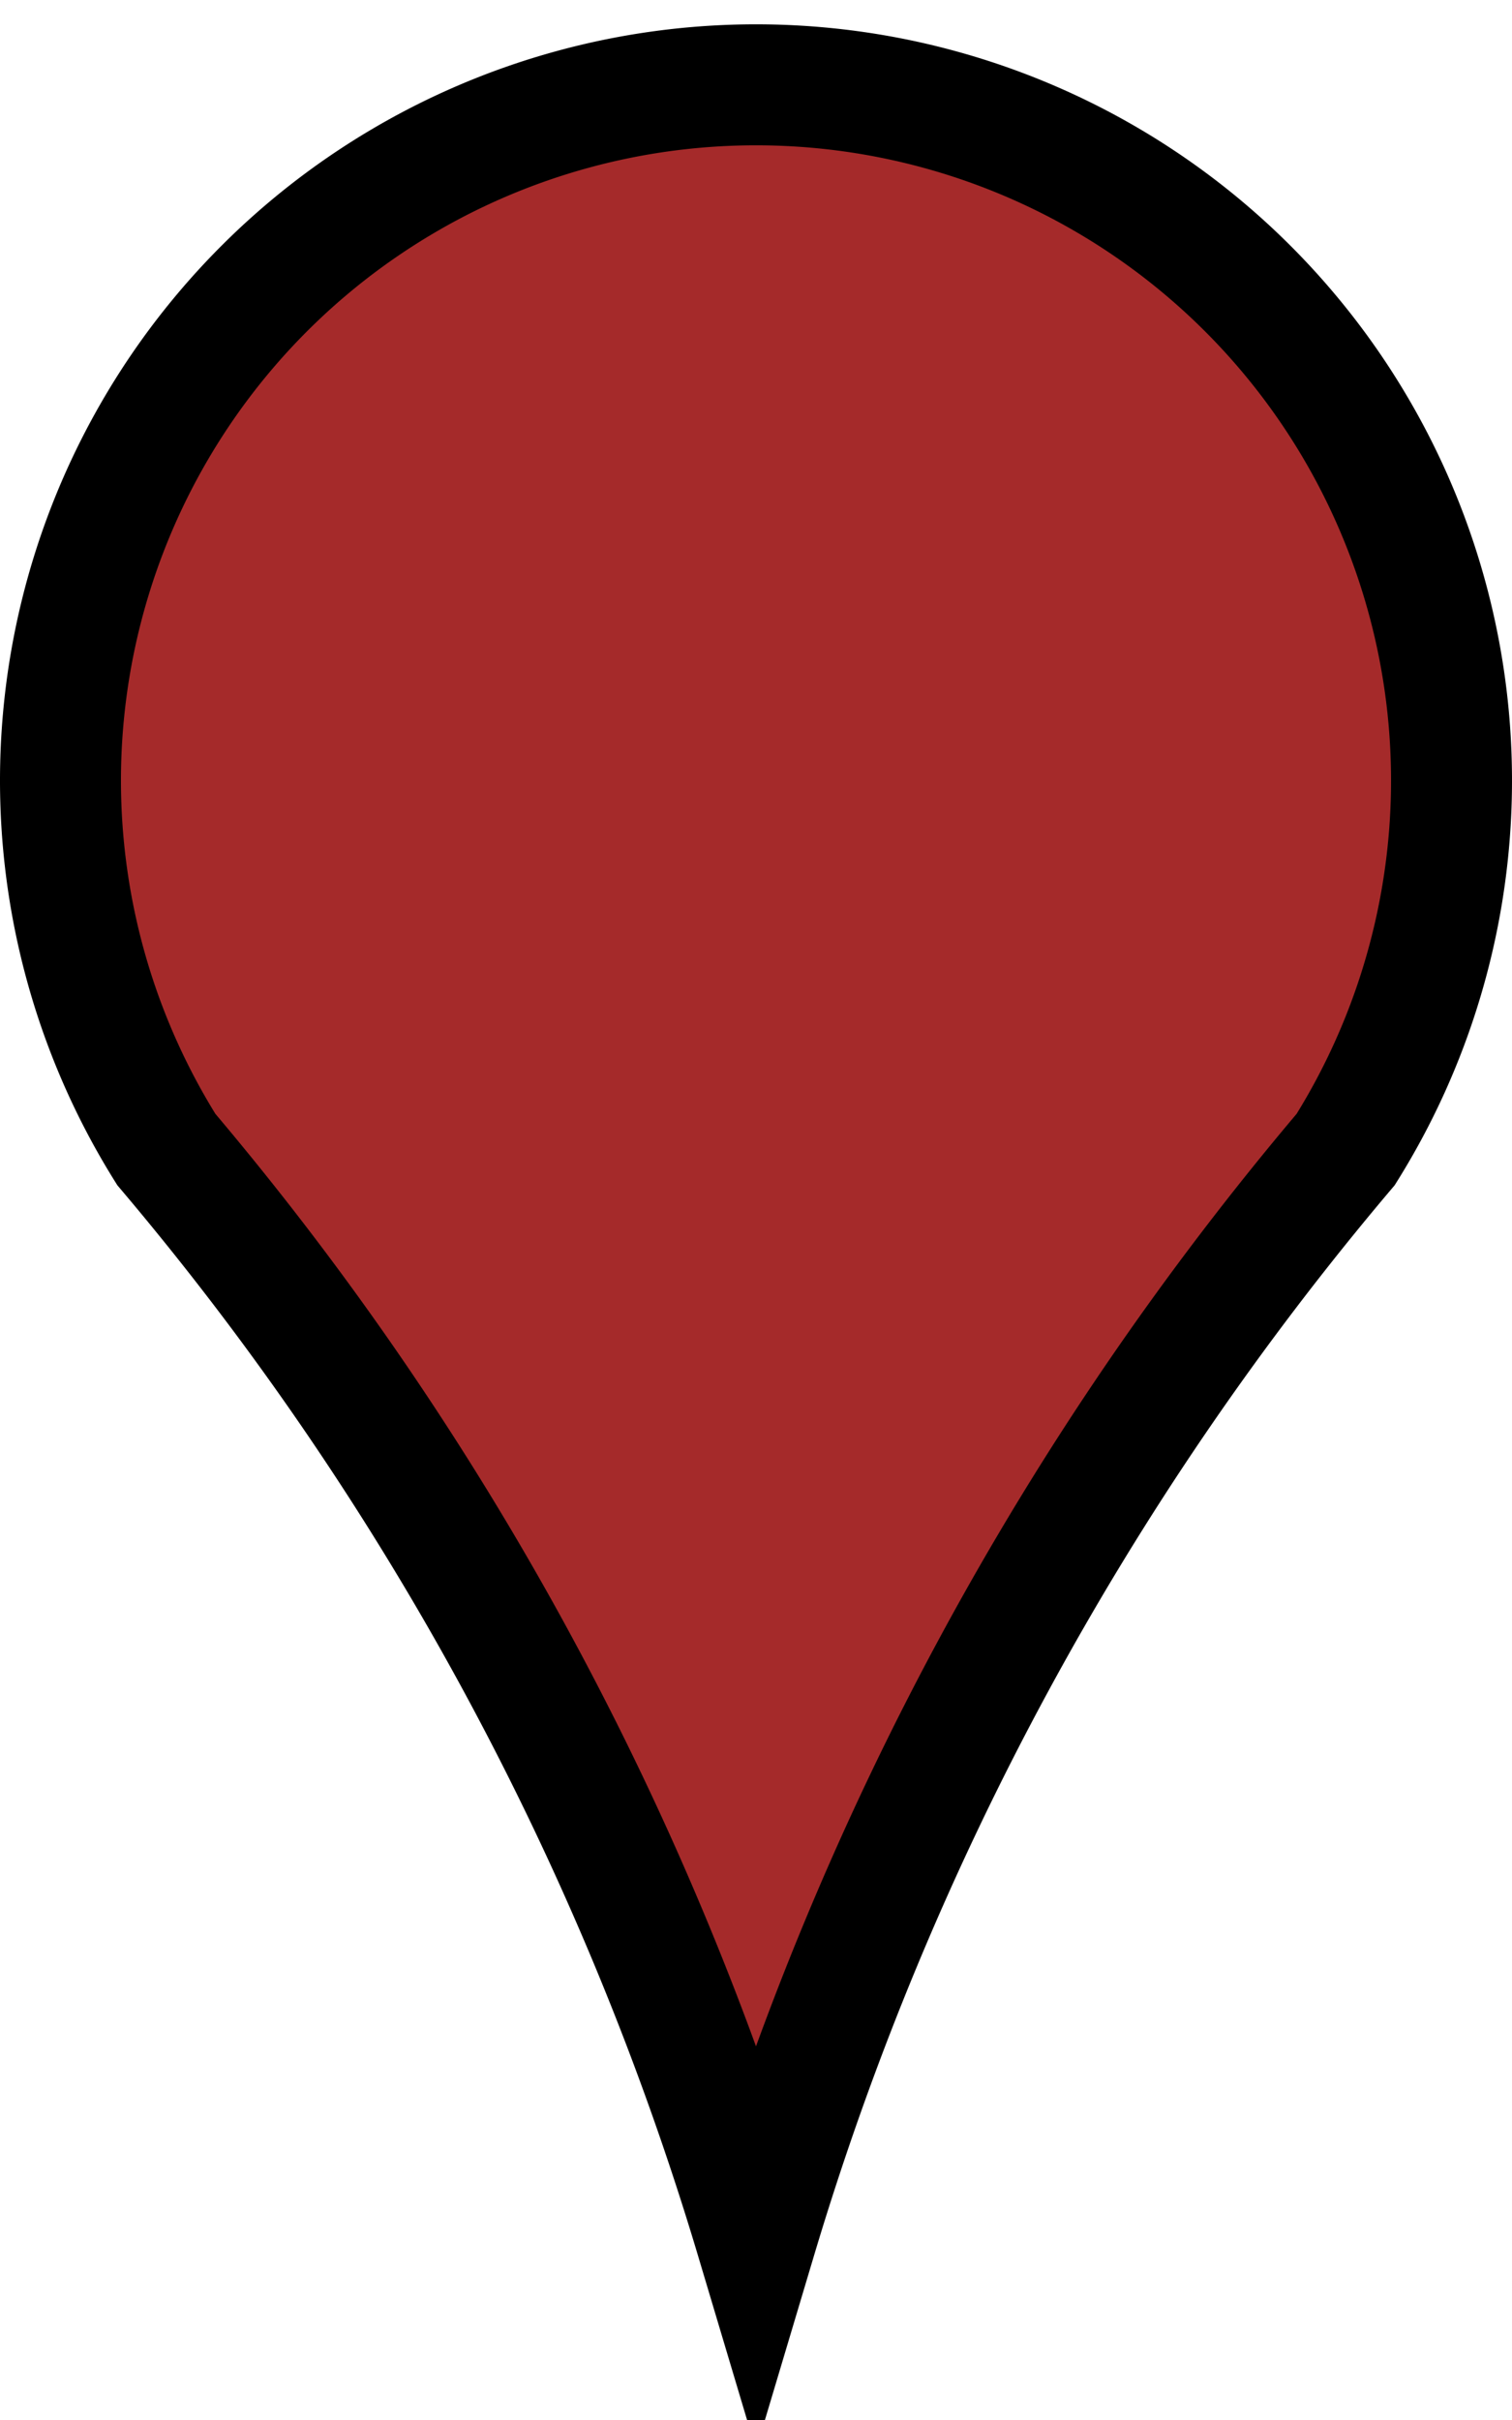  <svg id="svg" width="20" height="32" xmlns="http://www.w3.org/2000/svg">   <path d="M11,76 a46,46 0 1,1 78,0 a200,200 0 0,0 -39,72 a200,200 0 0,0 -39,-72z"     stroke="black" fill="Brown" stroke-width="8" fill-opacity="1"     transform="scale(0.2)"   /> </svg>   